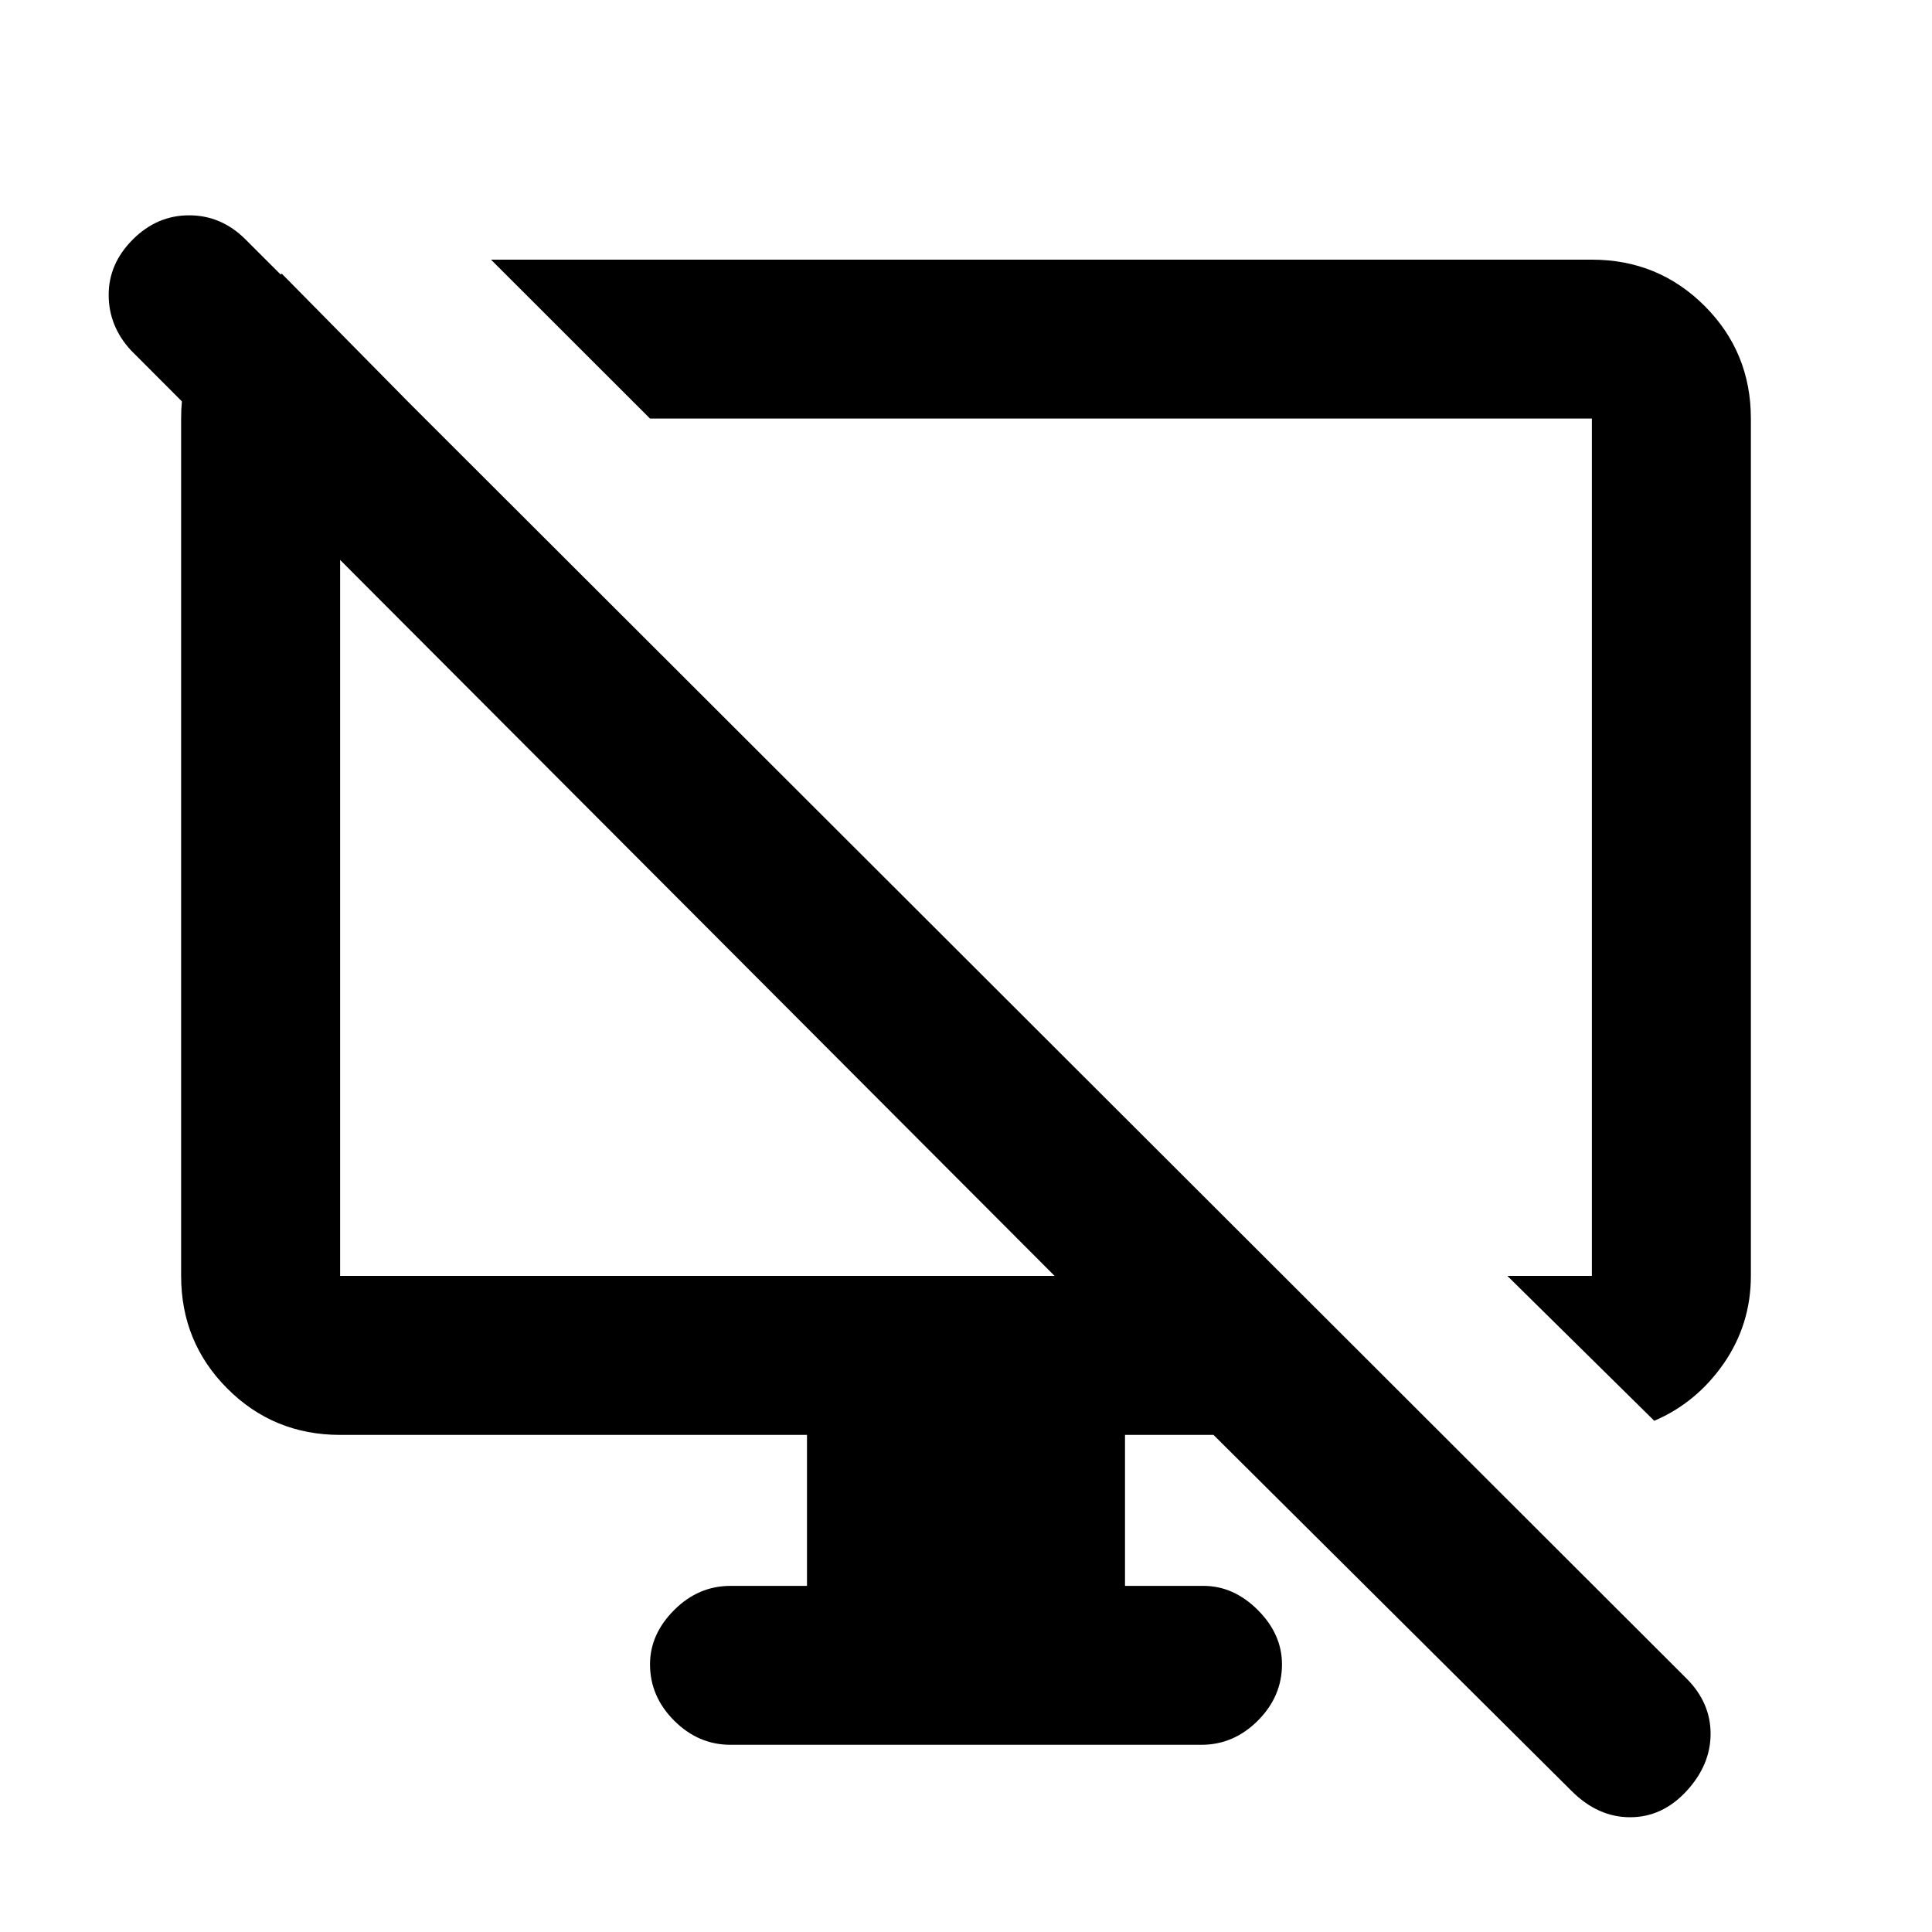 <svg xmlns="http://www.w3.org/2000/svg" height="20" width="20"><path d="m2.917 2.833 1.479 1.5h-.875v8.875h7.396L1.354 3.625q-.229-.25-.229-.573 0-.323.25-.573.25-.25.583-.25.334 0 .584.25l14.916 14.896q.25.25.25.573 0 .323-.25.594-.25.27-.583.27-.333 0-.604-.27l-3.709-3.688h-.916v1.563h.812q.313 0 .563.25.25.25.25.562 0 .333-.25.583-.25.25-.583.25H7.562q-.333 0-.583-.25-.25-.25-.25-.583 0-.312.25-.562.25-.25.583-.25h.792v-1.563H3.521q-.688 0-1.167-.479-.479-.479-.479-1.167V4.333q0-.75.521-1.125l.521-.375Zm14.208 11.875-1.521-1.5h.875V4.333h-9.75L5.083 2.688h11.396q.688 0 1.167.479.479.479.479 1.166v8.875q0 .5-.281.907-.282.406-.719.593Zm-5.958-5.937Zm-3.938.708Z"/></svg>